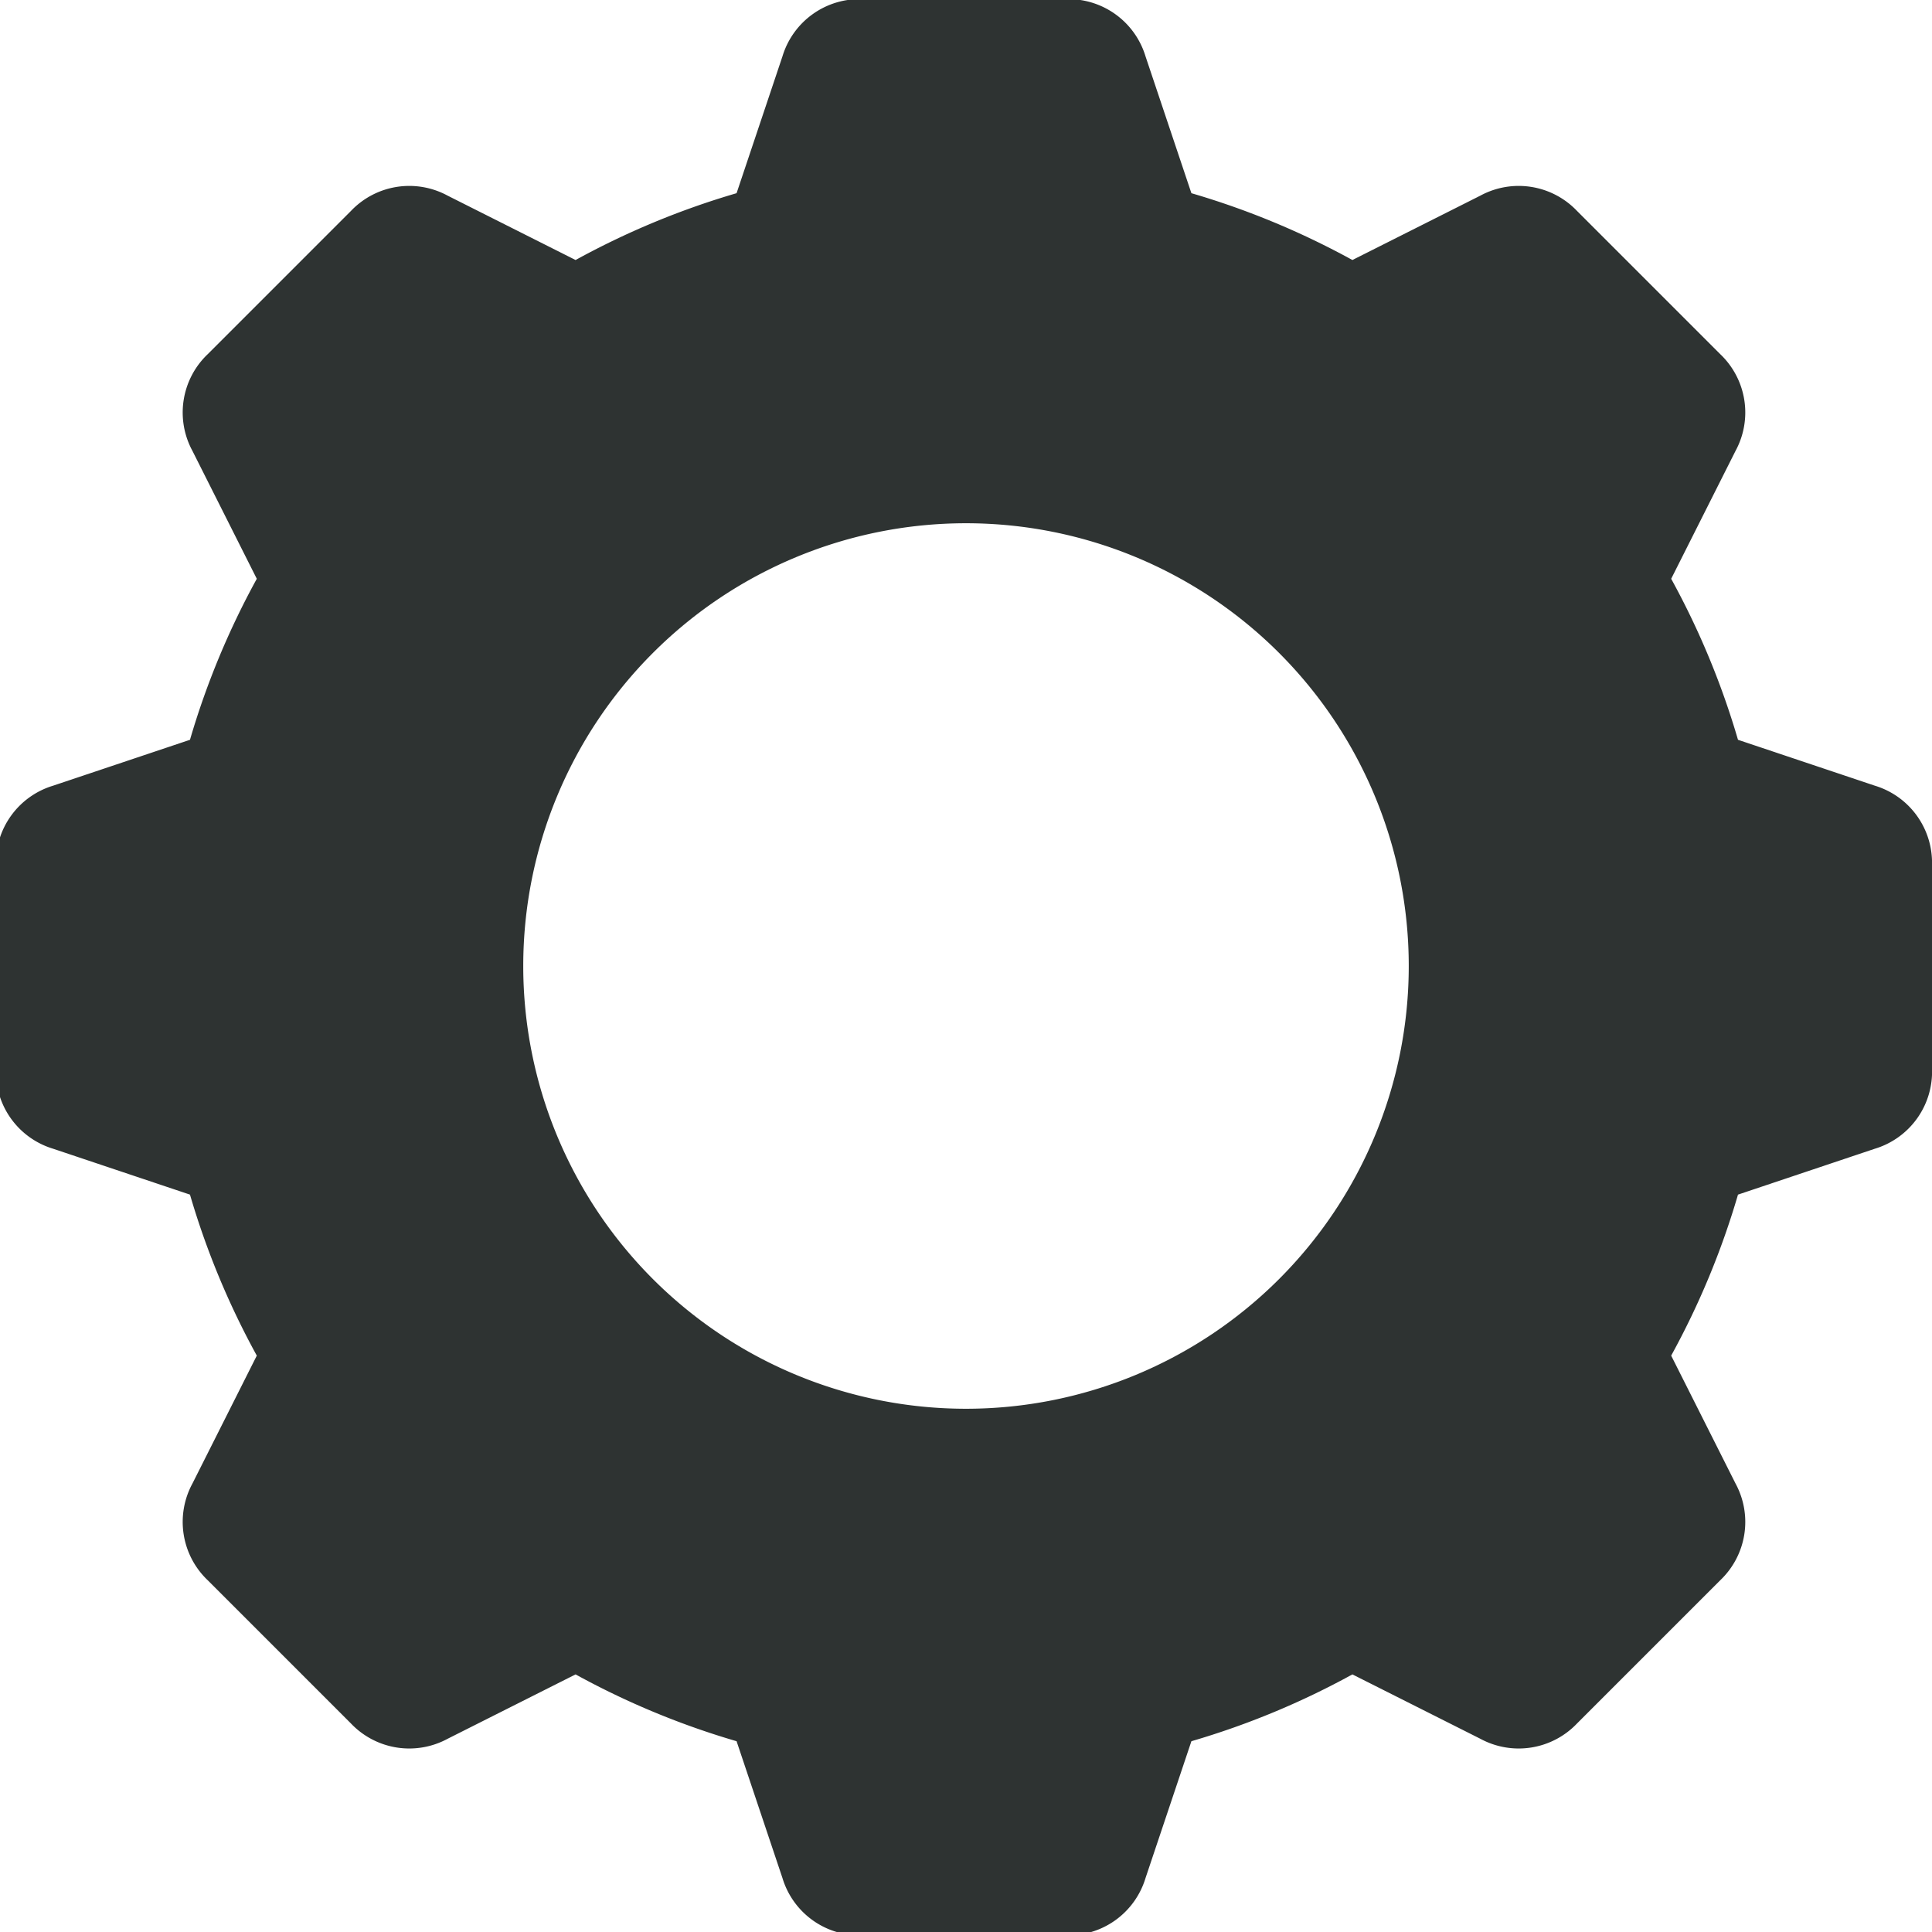 <svg id="Capa_1" data-name="Capa 1" xmlns="http://www.w3.org/2000/svg" viewBox="0 0 24 24"><defs><style>.cls-1{fill:#2e3332;}</style></defs><title>ajustesBlack</title><path class="cls-1" d="M181.29,12.76l-1.7-.57a9.94,9.94,0,0,0-.83-2l.8-1.59a1,1,0,0,0-.19-1.2l-.89-.89-.89-.89a1,1,0,0,0-1.2-.19l-1.59.8a9.94,9.94,0,0,0-2-.83l-.57-1.7a1,1,0,0,0-1-.71h-2.51a1,1,0,0,0-1,.71l-.57,1.7a9.94,9.94,0,0,0-2,.83l-1.59-.8a1,1,0,0,0-1.2.19l-.89.89-.89.89a1,1,0,0,0-.19,1.2l.8,1.59a9.94,9.94,0,0,0-.83,2l-1.7.57a1,1,0,0,0-.71,1v2.51a1,1,0,0,0,.71,1l1.7.57a9.94,9.94,0,0,0,.83,2l-.8,1.59a1,1,0,0,0,.19,1.2l.89.89.89.89a1,1,0,0,0,1.2.19l1.59-.8a9.94,9.94,0,0,0,2,.83l.57,1.7a1,1,0,0,0,1,.71h2.51a1,1,0,0,0,1-.71l.57-1.7a9.94,9.94,0,0,0,2-.83l1.59.8a1,1,0,0,0,1.2-.19l.89-.89.89-.89a1,1,0,0,0,.19-1.2l-.8-1.59a9.94,9.94,0,0,0,.83-2l1.7-.57a1,1,0,0,0,.71-1V13.75A1,1,0,0,0,181.29,12.76ZM170,20.5a5.5,5.5,0,1,1,5.5-5.5A5.5,5.5,0,0,1,170,20.5Z" transform="translate(-158 -3)"/></svg>